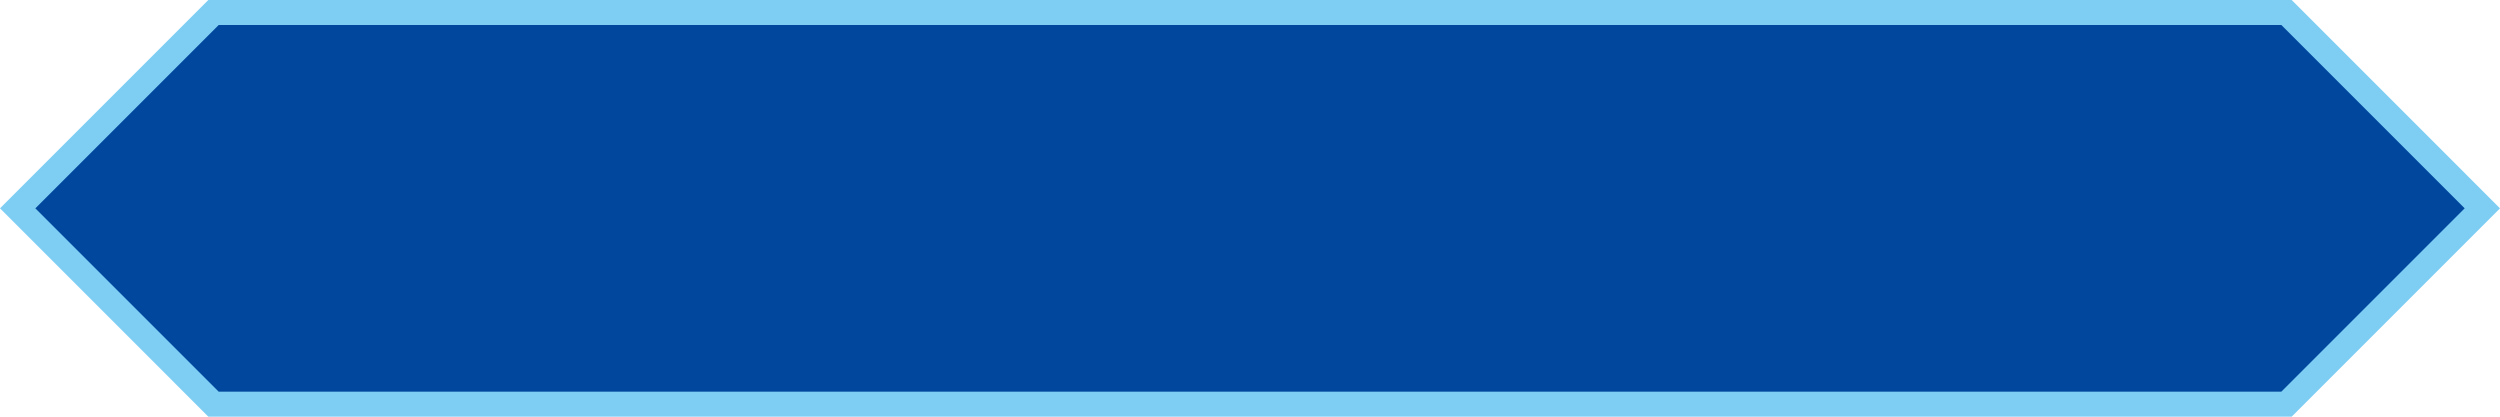 <svg xmlns="http://www.w3.org/2000/svg" viewBox="0 0 300 50"><defs><style>.cls-1{fill:#00479d;}.cls-2{fill:#7ecef4;}</style></defs><title>note</title><g id="Tenuto_L"><polygon class="cls-1" points="25.62 48.5 2.12 25 25.62 1.5 274.38 1.5 297.88 25 274.38 48.5 25.62 48.5"/><path class="cls-2" d="M273.76,3l22,22-22,22H26.24l-22-22,22-22H273.76M275,0H25L0,25H0L25,50H275l25-25h0L275,0Z"/></g></svg>